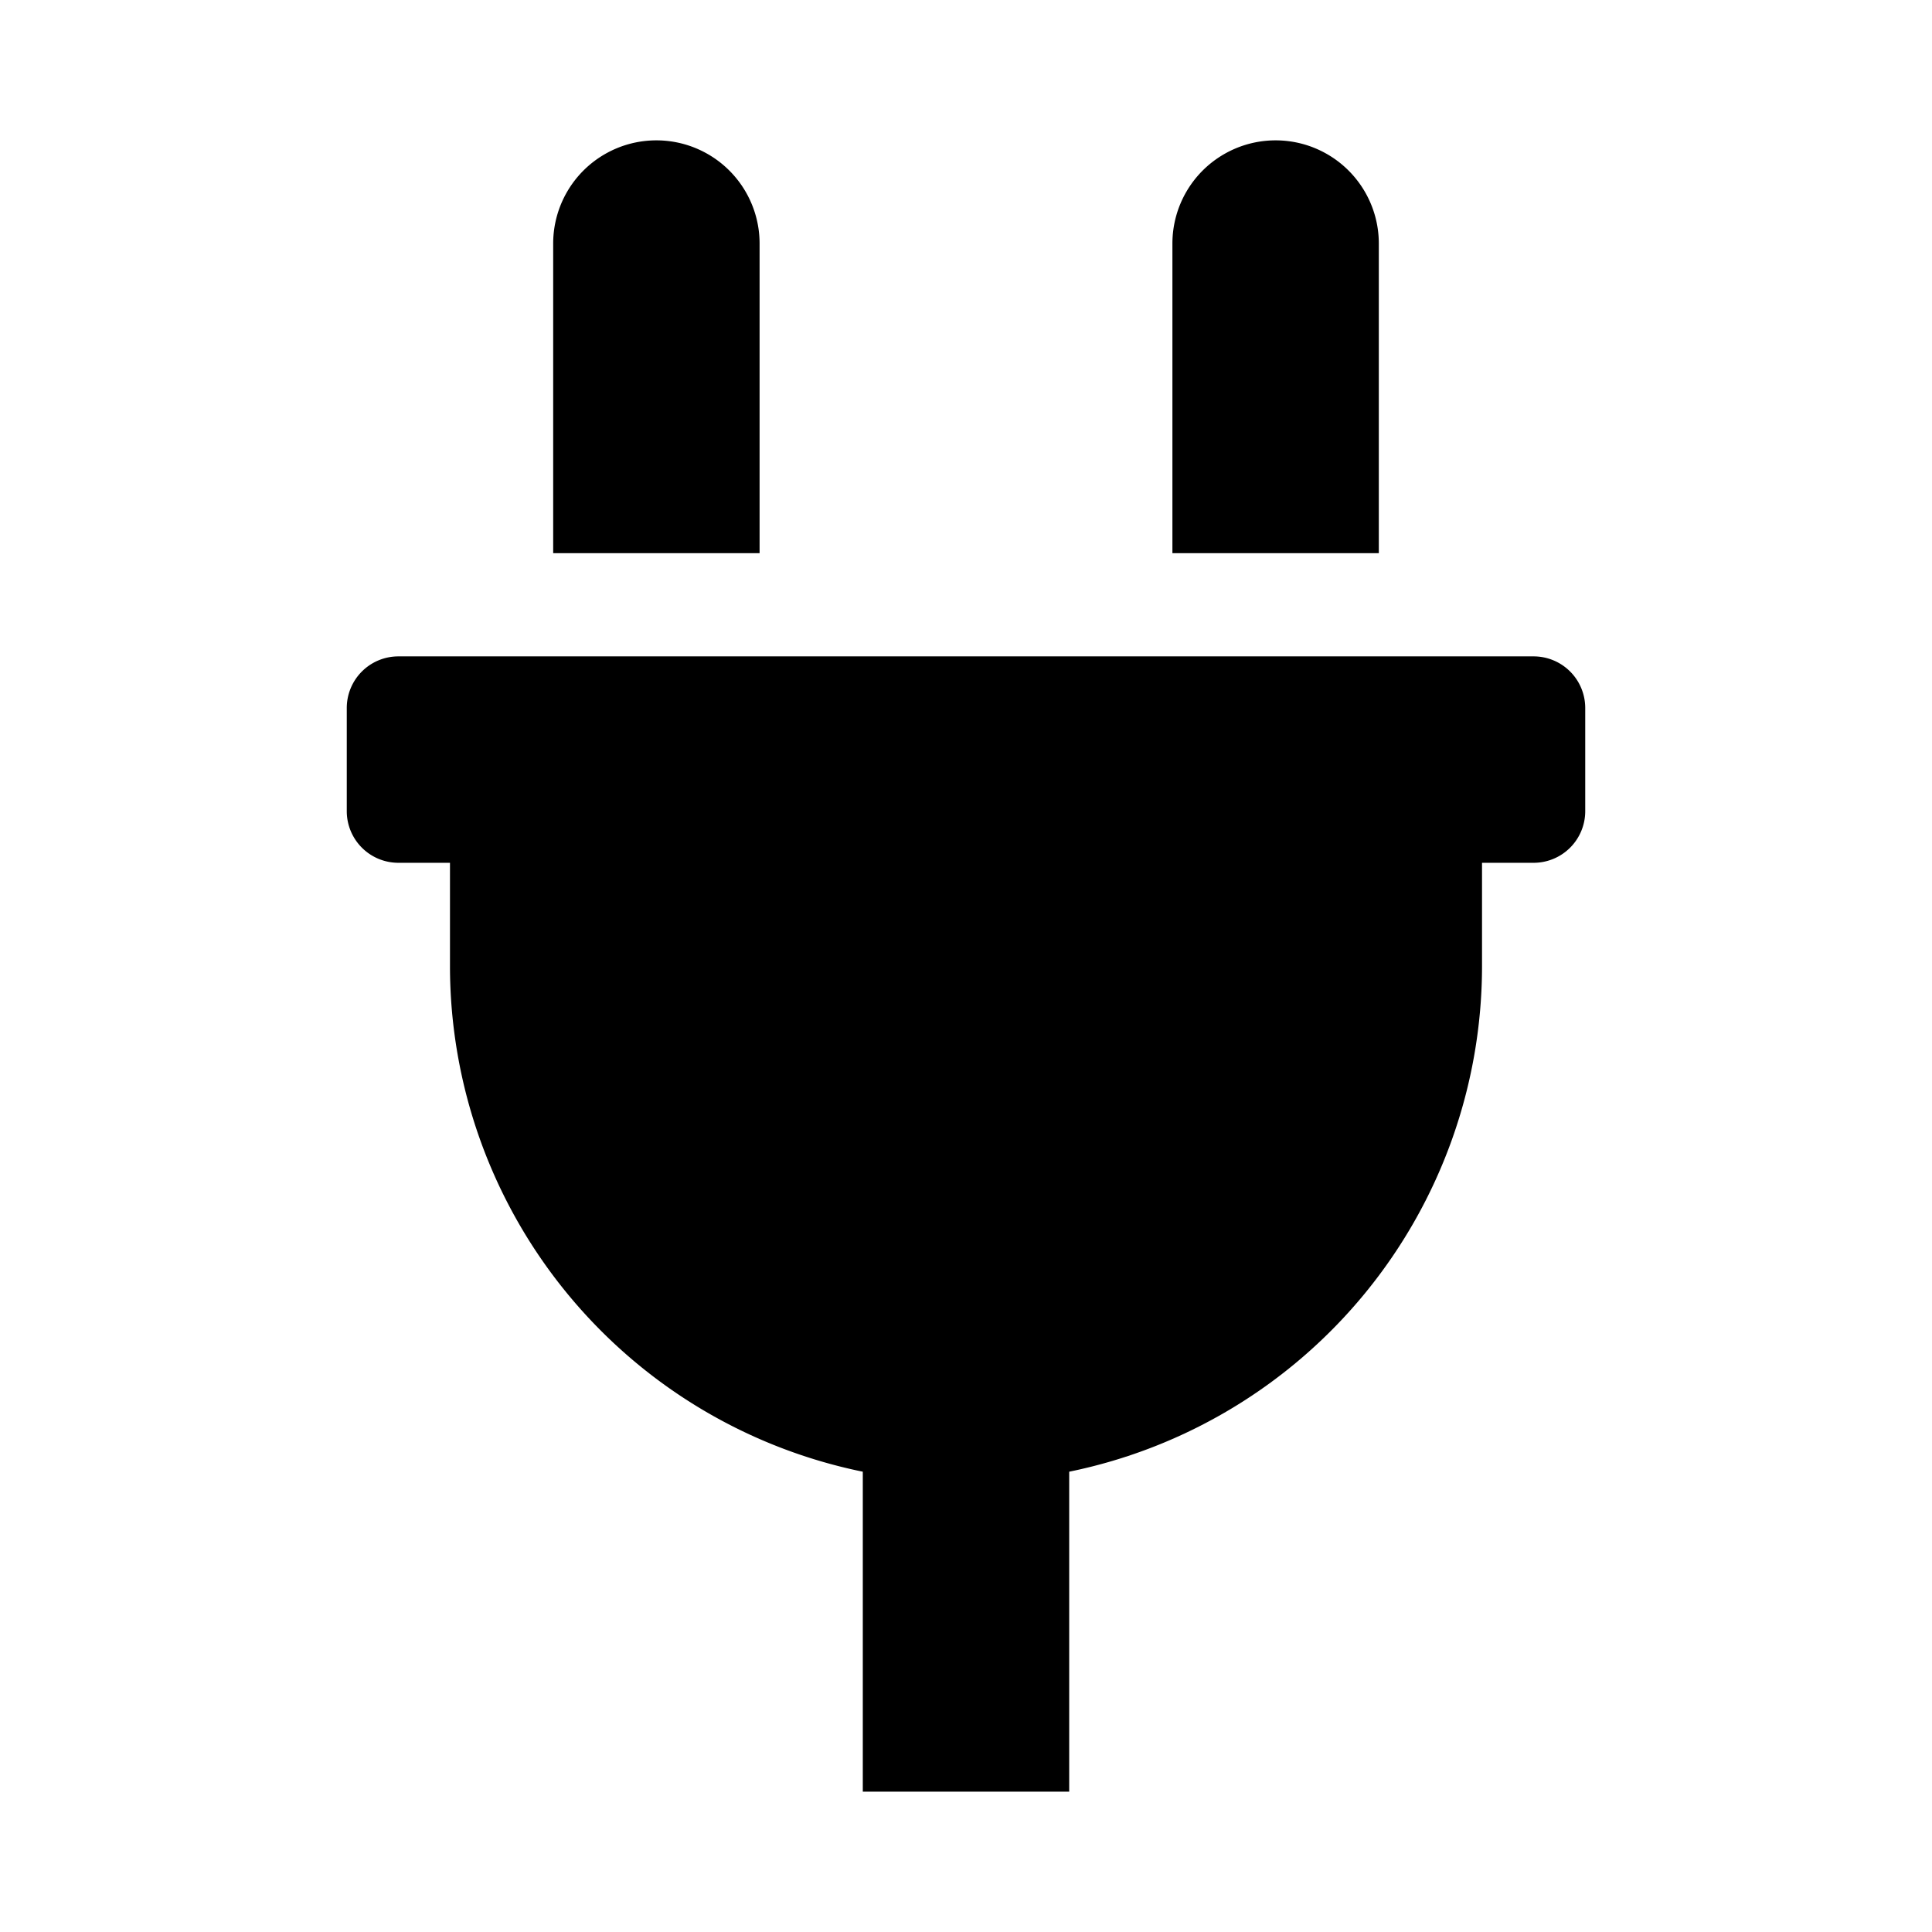 <svg xmlns="http://www.w3.org/2000/svg" width="100%" height="100%" viewBox="-107.52 -43.52 599.04 599.04"><path d="M320 32a32 32 0 00-64 0v96h64zm48 128H16a16 16 0 00-16 16v32a16 16 0 0016 16h16v32a160.07 160.07 0 00128 156.8V512h64v-99.2A160.07 160.07 0 00352 256v-32h16a16 16 0 0016-16v-32a16 16 0 00-16-16zM128 32a32 32 0 00-64 0v96h64z"/></svg>
